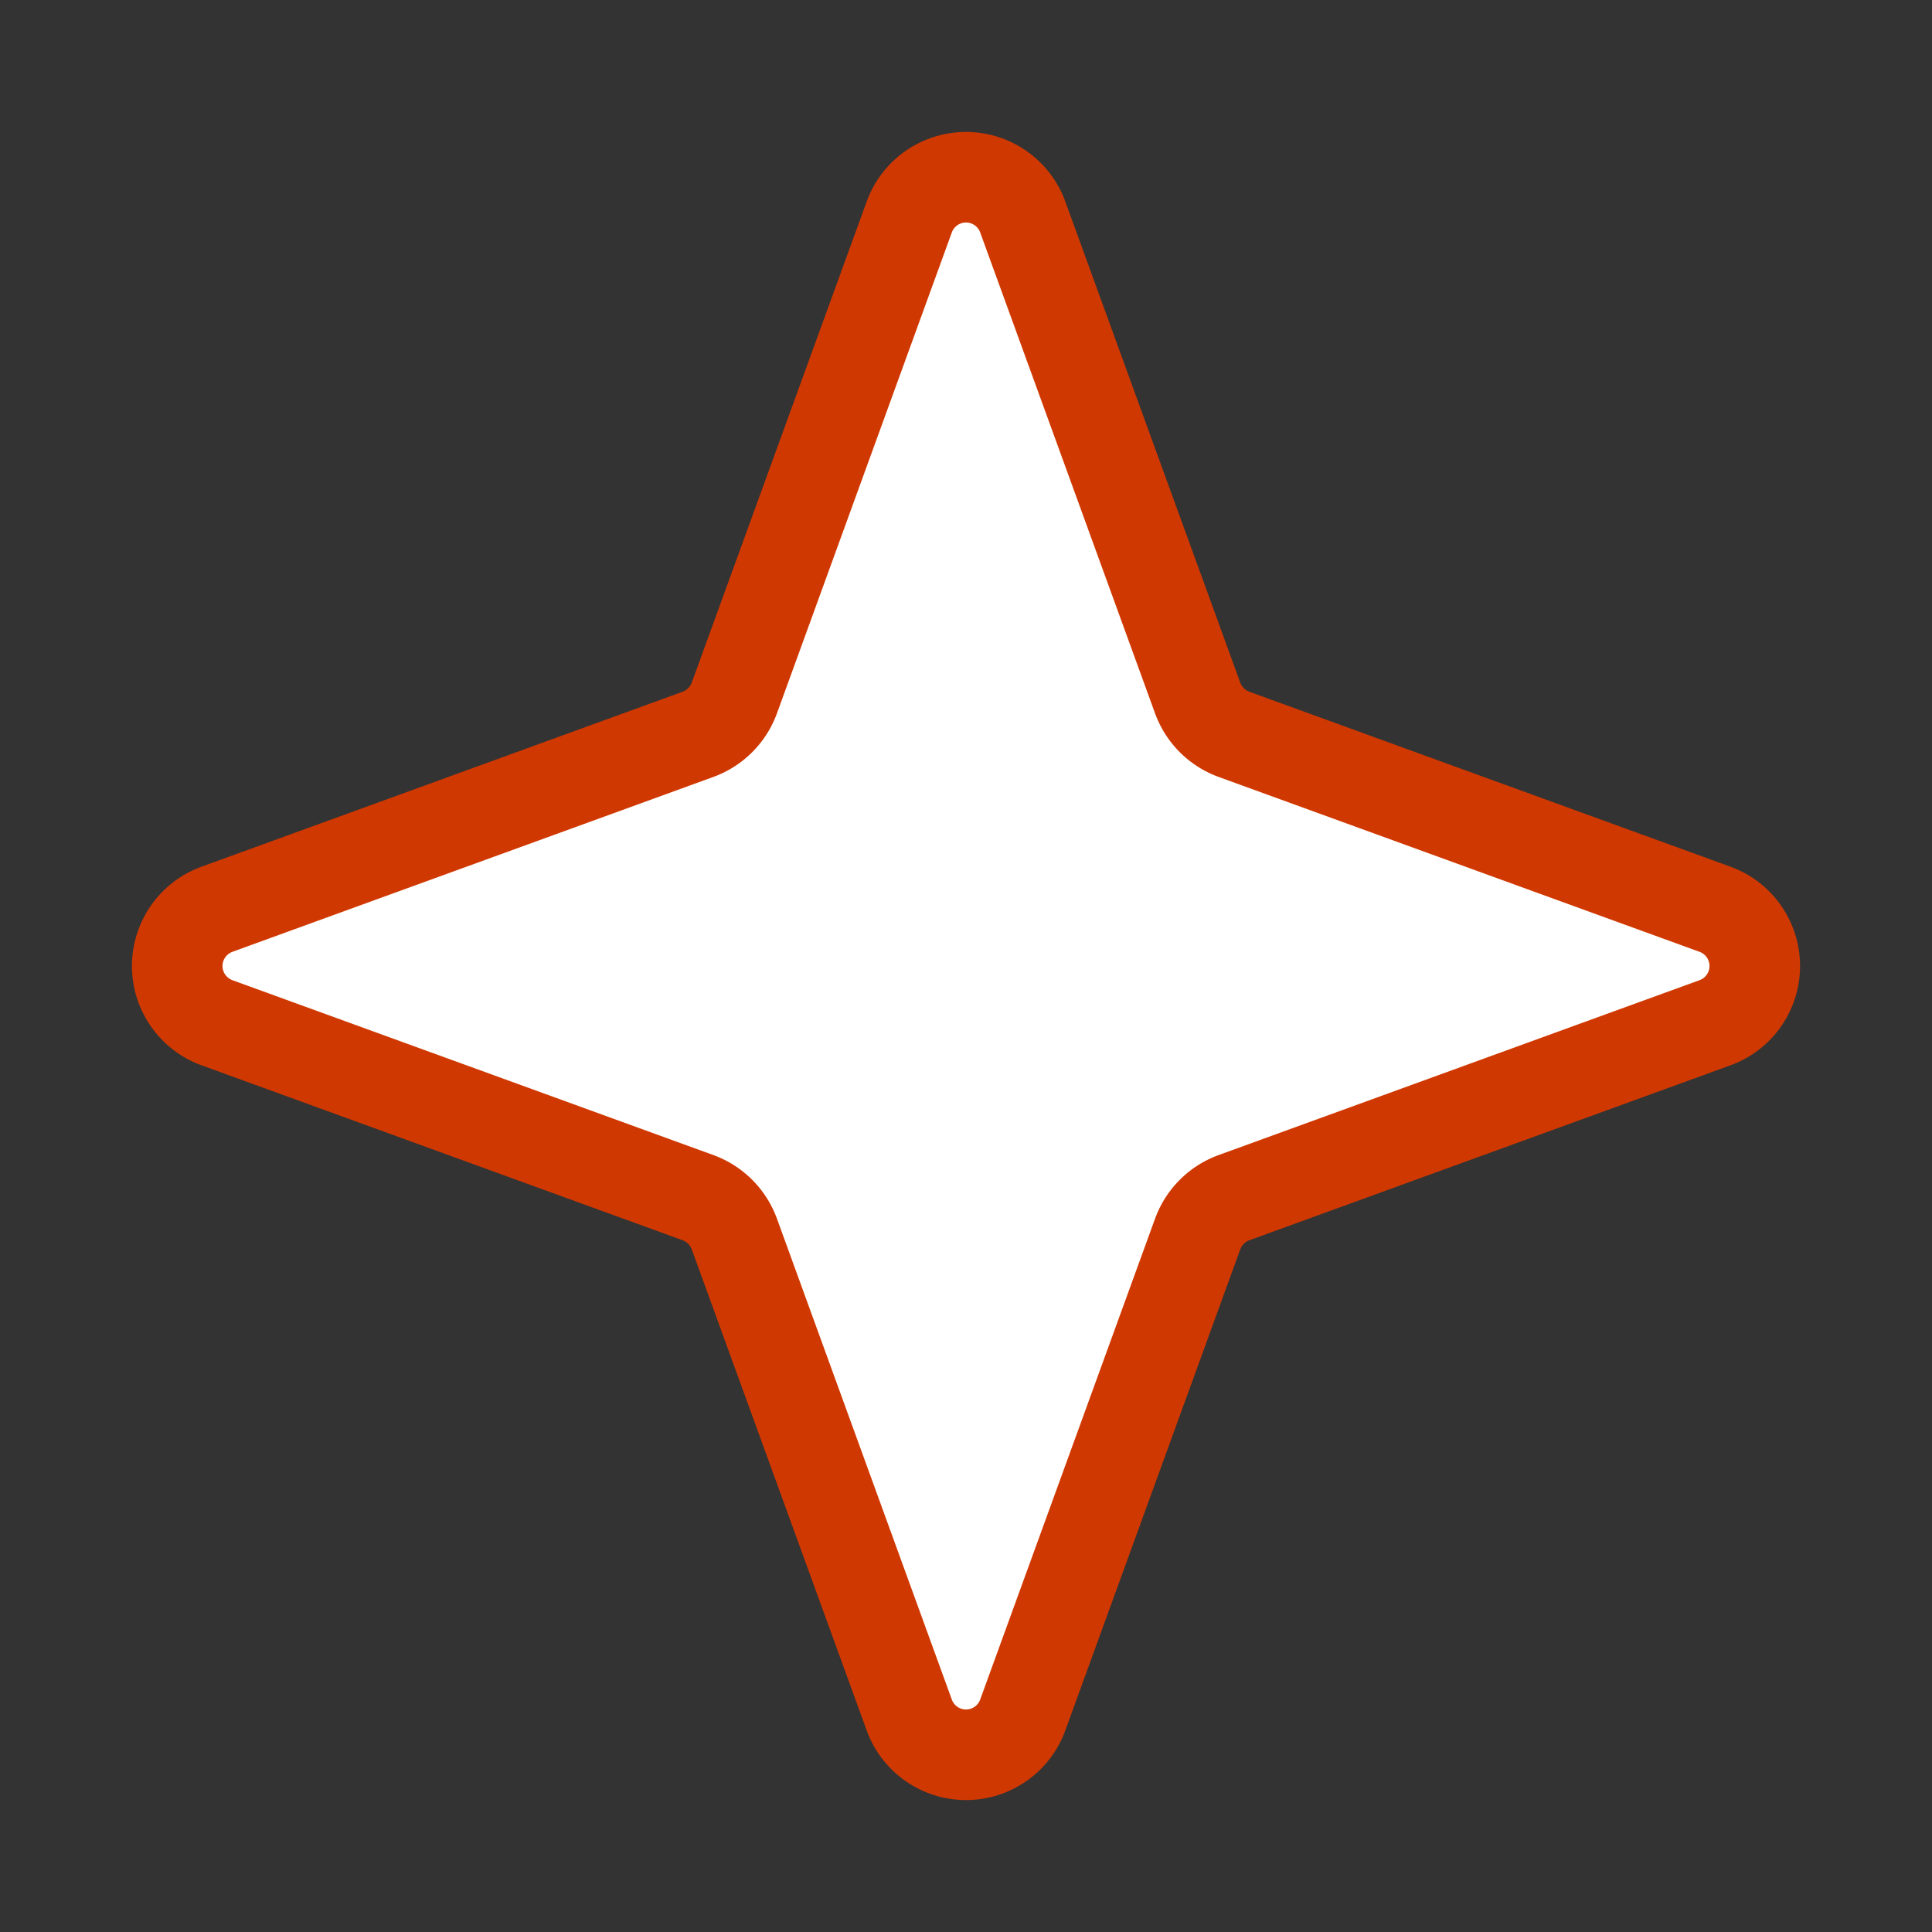 <?xml version="1.0" ?><svg viewBox="0 0 256 256" xmlns="http://www.w3.org/2000/svg"><rect x="0" y="0" width="256" height="256" fill="#333333" stroke="none"/><rect fill="none" height="256" width="256"/><path d="M158.7,163.5l-23.2,63.8a8,8,0,0,1-15,0L97.3,163.5a8.1,8.1,0,0,0-4.8-4.8L28.7,135.5a8,8,0,0,1,0-15L92.5,97.3a8.1,8.1,0,0,0,4.8-4.8l23.2-63.8a8,8,0,0,1,15,0l23.2,63.8a8.1,8.1,0,0,0,4.8,4.8l63.8,23.2a8,8,0,0,1,0,15l-63.8,23.2A8.1,8.1,0,0,0,158.7,163.5Z" fill="#fff" stroke="#d03801" stroke-linecap="round" stroke-linejoin="round" stroke-width="12"/></svg>